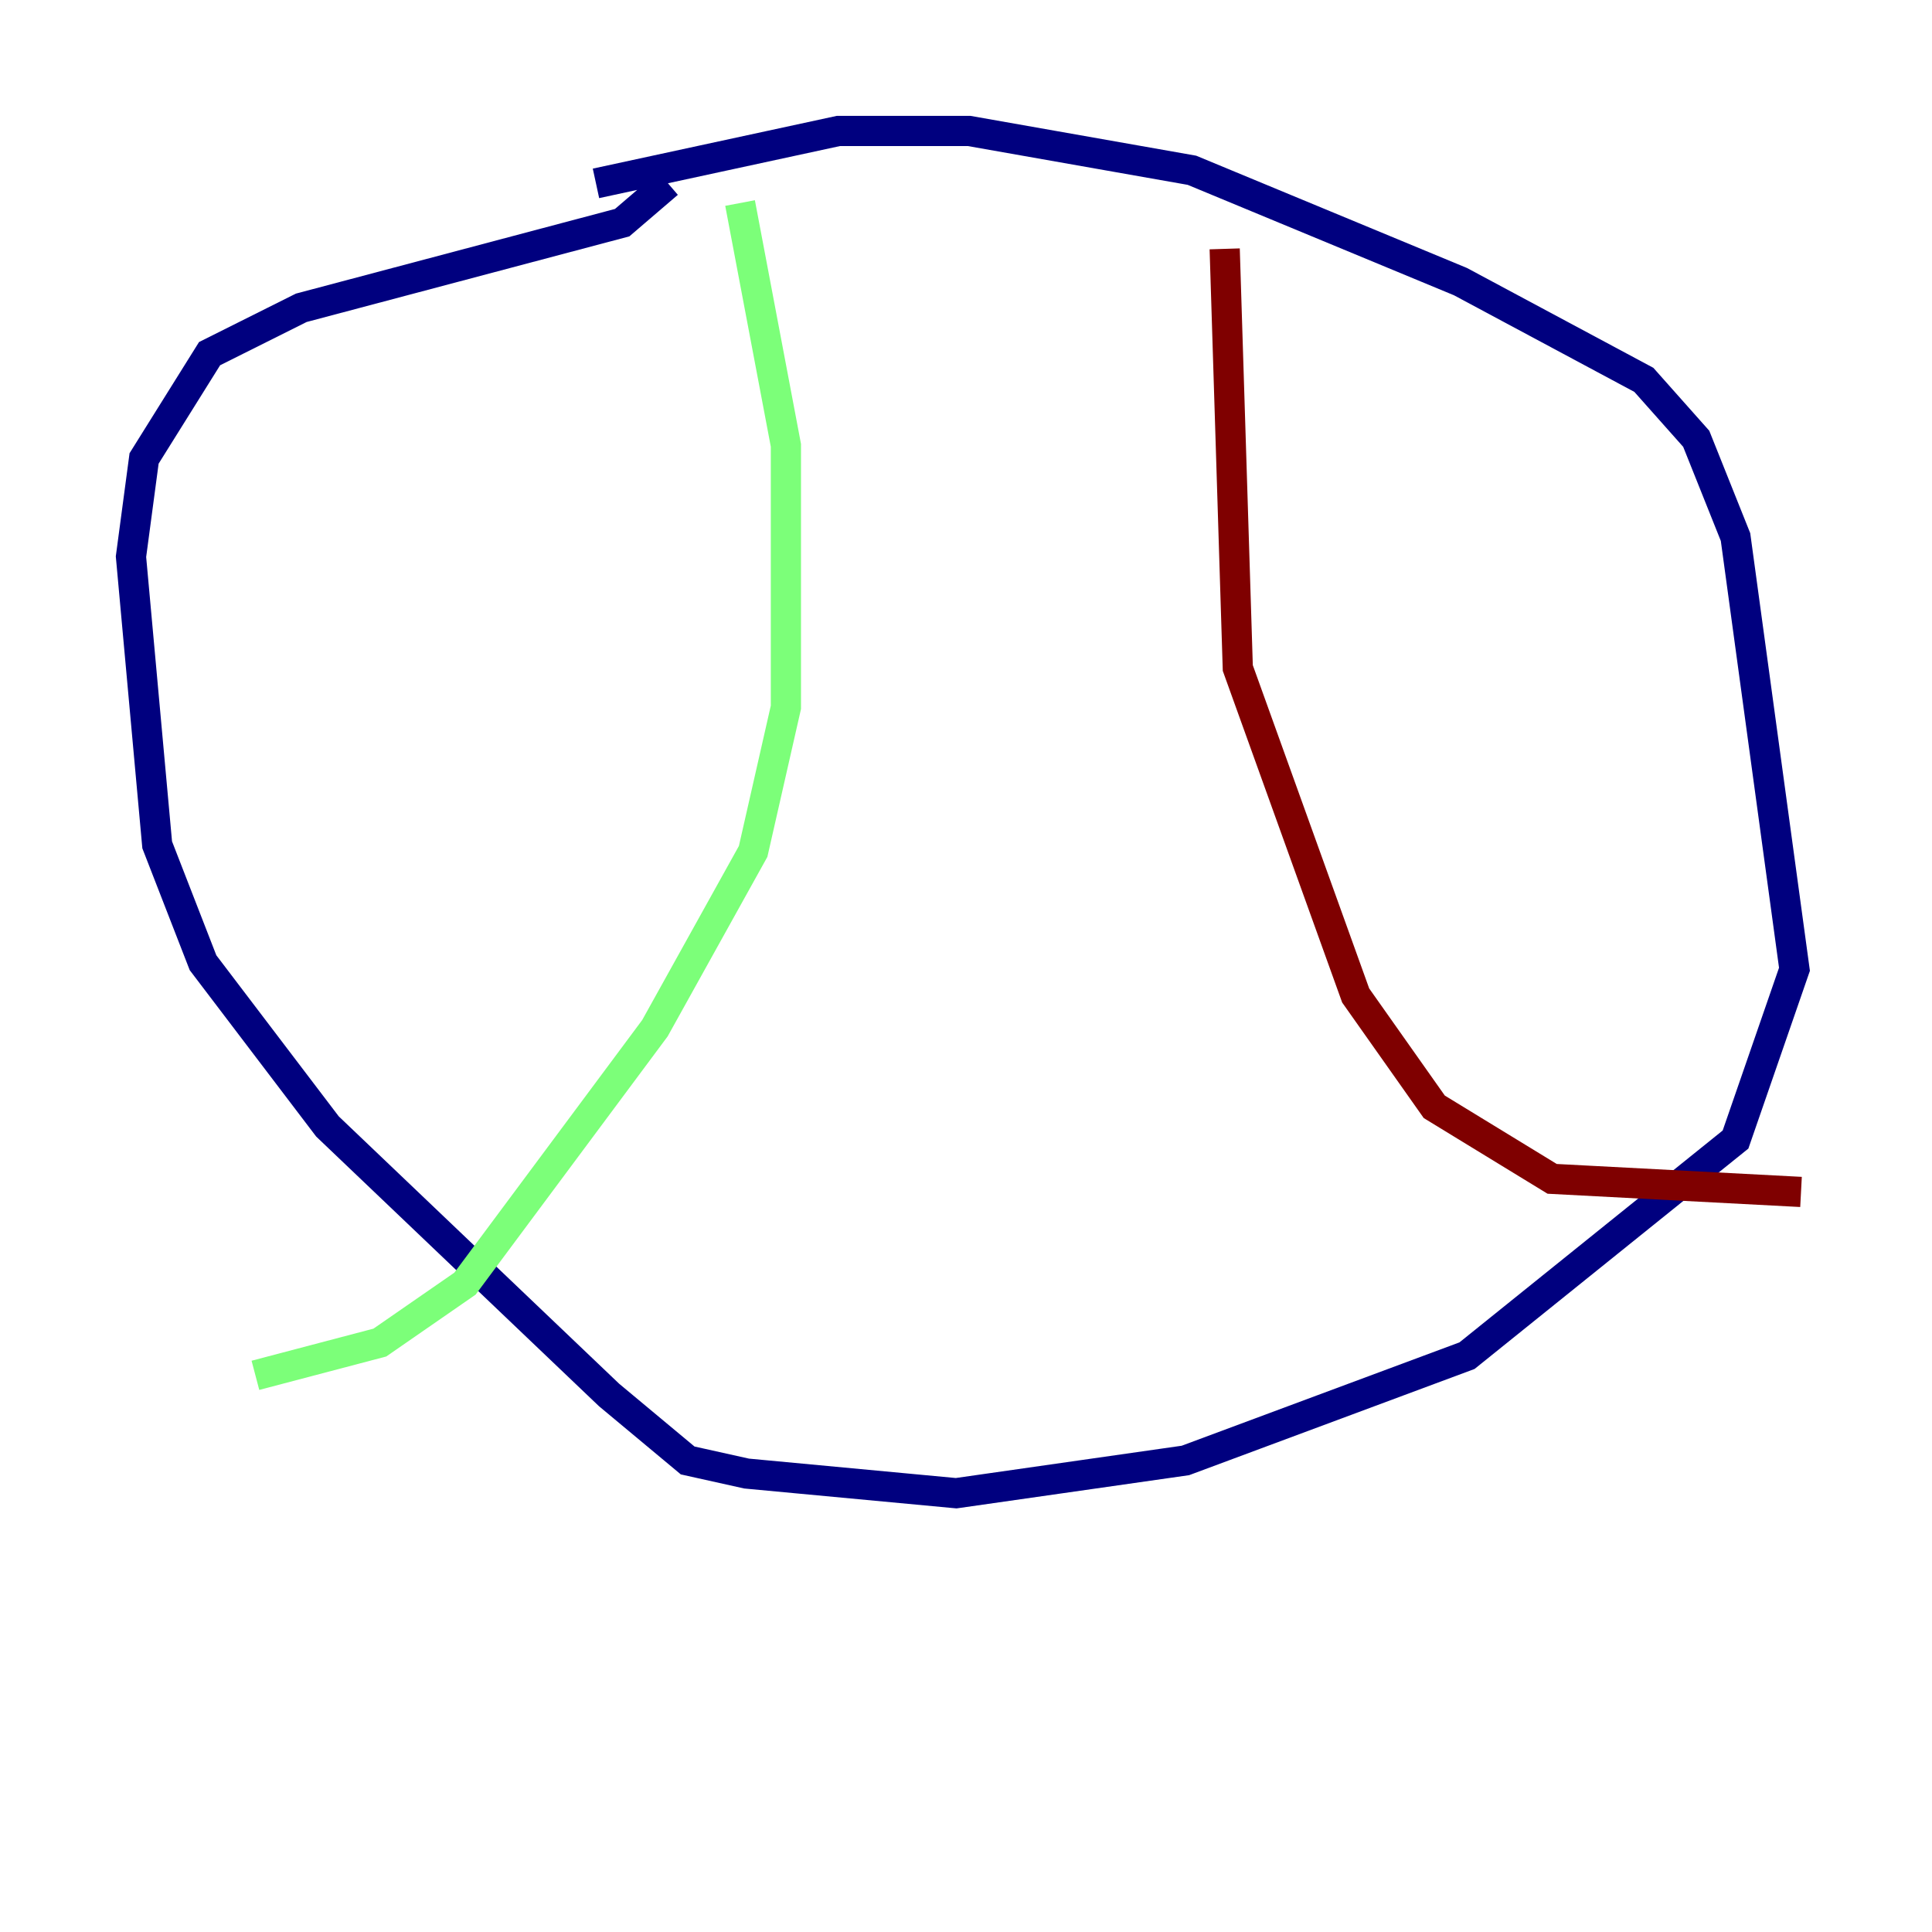 <?xml version="1.0" encoding="utf-8" ?>
<svg baseProfile="tiny" height="128" version="1.2" viewBox="0,0,128,128" width="128" xmlns="http://www.w3.org/2000/svg" xmlns:ev="http://www.w3.org/2001/xml-events" xmlns:xlink="http://www.w3.org/1999/xlink"><defs /><polyline fill="none" points="39.485,12.149 55.539,8.678 64.217,8.678 78.969,11.281 96.759,18.658 108.909,25.166 112.38,29.071 114.983,35.58 118.888,64.217 114.983,75.498 97.193,89.817 78.536,96.759 63.349,98.929 49.464,97.627 45.559,96.759 40.352,92.42 21.695,74.63 13.451,63.783 10.414,55.973 8.678,36.881 9.546,30.373 13.885,23.43 19.959,20.393 41.22,14.752 44.258,12.149" stroke="#00007f" stroke-width="2" /><polyline fill="none" points="49.031,13.451 52.068,29.505 52.068,46.861 49.898,56.407 43.39,68.122 30.807,85.044 25.166,88.949 16.922,91.119" stroke="#7cff79" stroke-width="2" /><polyline fill="none" points="81.139,16.488 82.007,44.258 89.817,65.953 95.024,73.329 102.834,78.102 119.322,78.969" stroke="#7f0000" stroke-width="2" /></svg>